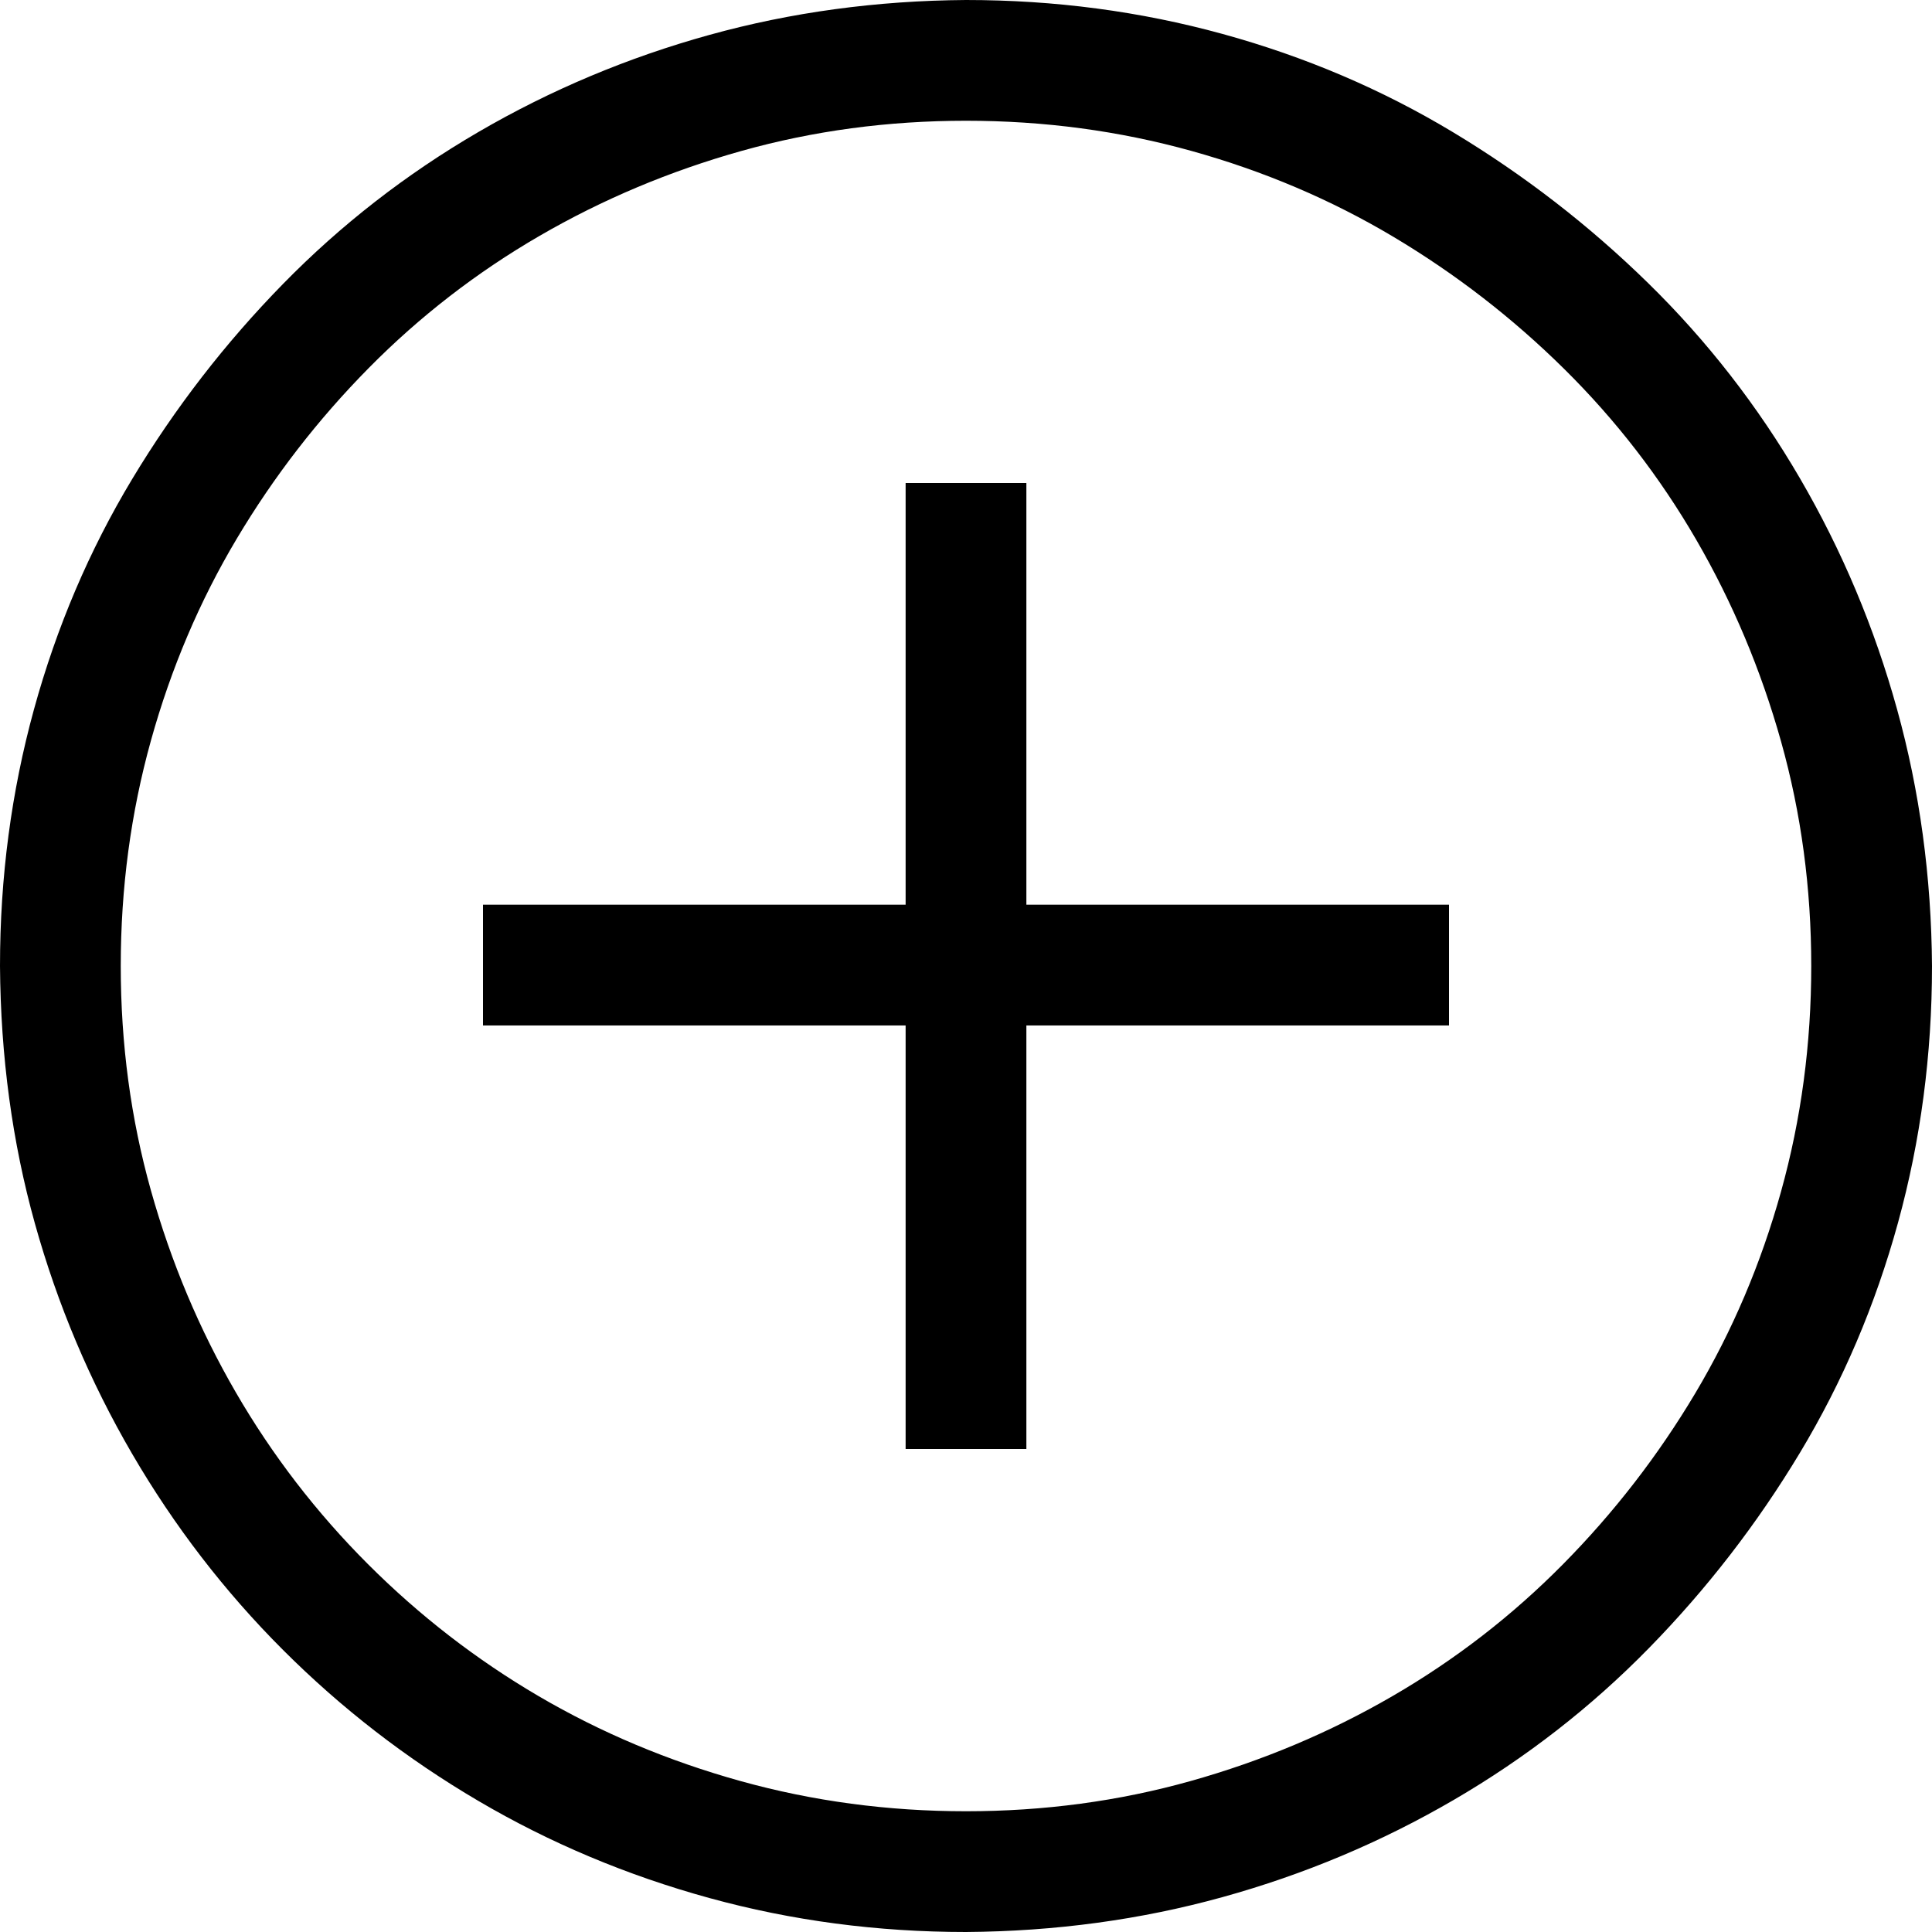 <svg xmlns="http://www.w3.org/2000/svg" width="3em" height="3em" viewBox="0 0 2048 2048"><path fill="currentColor" d="M1024 0q141 0 272 36t244 104t207 160t161 207t103 245t37 272q0 141-36 272t-104 244t-160 207t-207 161t-245 103t-272 37q-141 0-272-36t-245-103t-207-160t-160-208t-103-244t-37-273q0-141 36-272t104-244t160-207t207-161T752 37t272-37m0 1920q124 0 238-32t214-90t181-140t140-181t91-214t32-239t-32-238t-90-214t-140-181t-181-140t-214-91t-239-32t-238 32t-214 90t-181 140t-140 181t-91 214t-32 239t32 238t90 214t140 182t181 140t214 90t239 32m64-961h448v128h-448v449H960v-449H512V959h448V512h128z"/></svg>